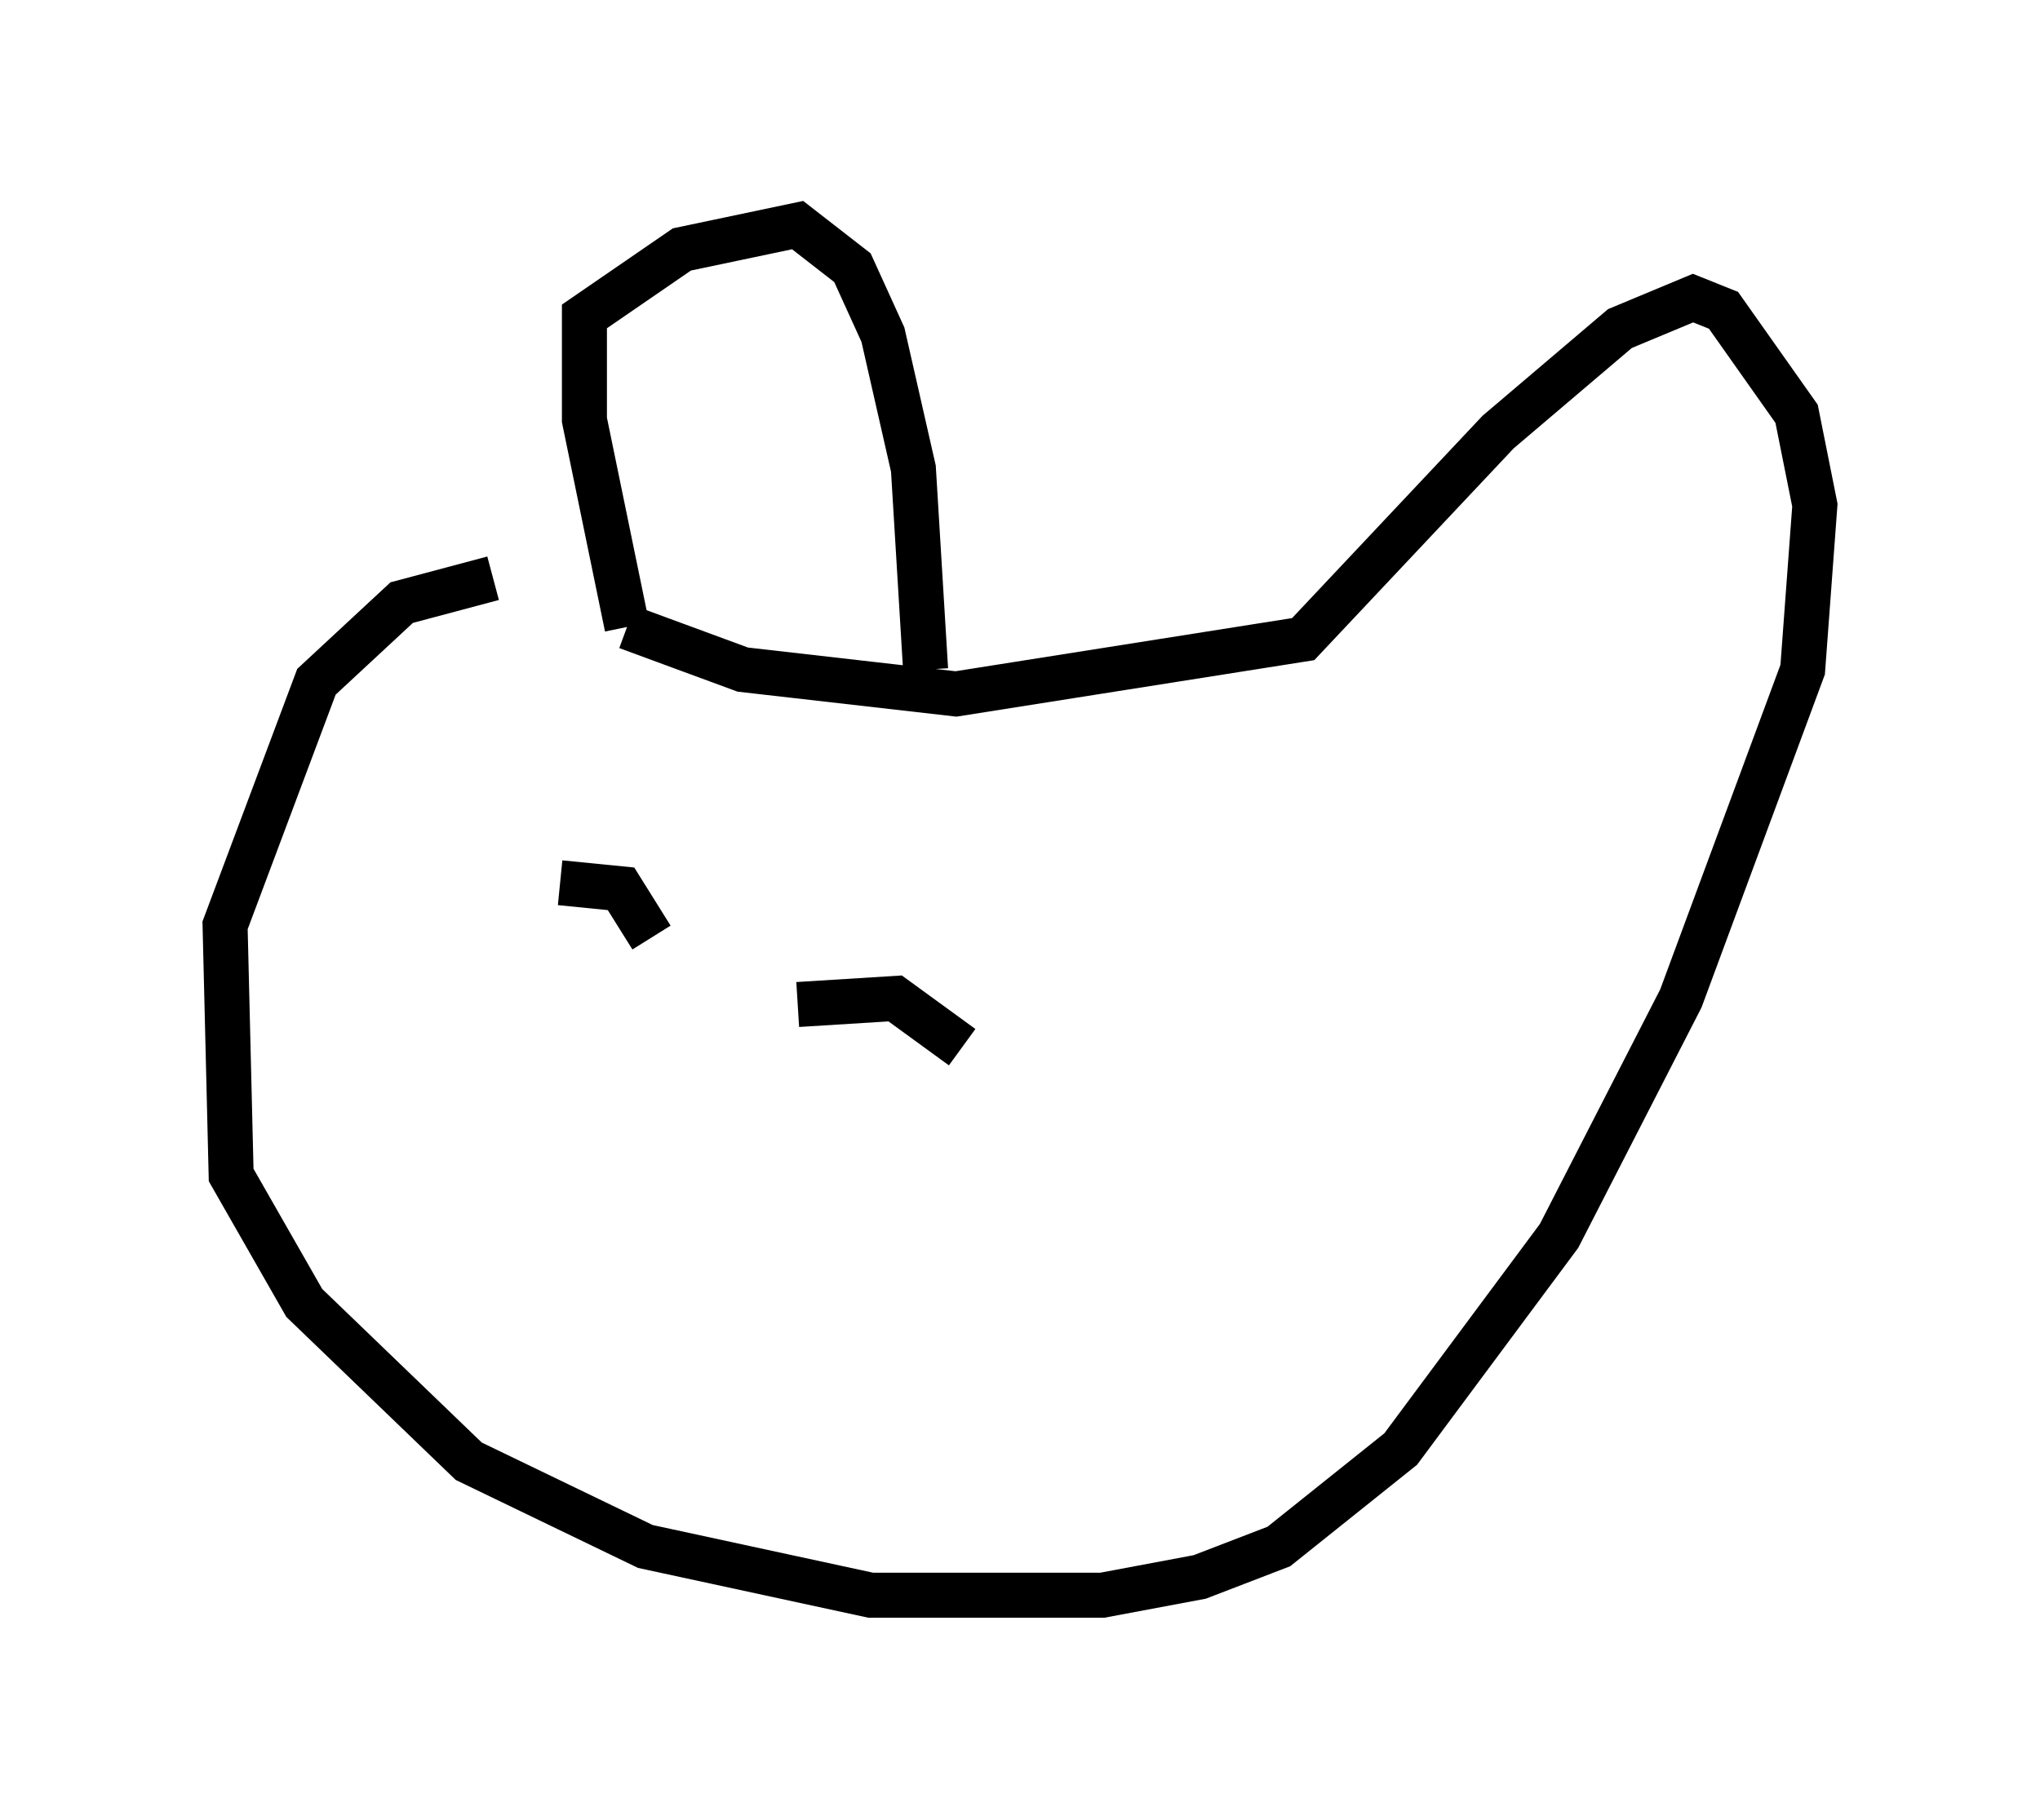 <?xml version="1.0" encoding="utf-8" ?>
<svg baseProfile="full" height="40.446" version="1.1" width="45.318" xmlns="http://www.w3.org/2000/svg" xmlns:ev="http://www.w3.org/2001/xml-events" xmlns:xlink="http://www.w3.org/1999/xlink"><defs /><rect fill="white" height="40.446" width="45.318" x="0" y="0" /><path d="M14.066, 12.984 m-3.112, -0.135 l-2.03, 0.541 -1.894, 1.759 l-2.03, 5.413 0.135, 5.548 l1.624, 2.842 3.654, 3.518 l3.924, 1.894 5.007, 1.083 l5.142, 0.0 2.165, -0.406 l1.759, -0.677 2.706, -2.165 l3.518, -4.736 2.706, -5.277 l2.706, -7.307 0.271, -3.654 l-0.406, -2.03 -1.624, -2.3 l-0.677, -0.271 -1.624, 0.677 l-2.706, 2.3 -4.33, 4.601 l-7.713, 1.218 -4.736, -0.541 l-2.571, -0.947 m0.0, 0.0 l-0.947, -4.601 0.0, -2.3 l2.165, -1.488 2.571, -0.541 l1.218, 0.947 0.677, 1.488 l0.677, 2.977 0.271, 4.465 m-8.119, 4.736 l1.353, 0.135 0.677, 1.083 m3.248, 1.488 l2.165, -0.135 1.488, 1.083 " fill="none" stroke="black" stroke-width="1" /></svg>